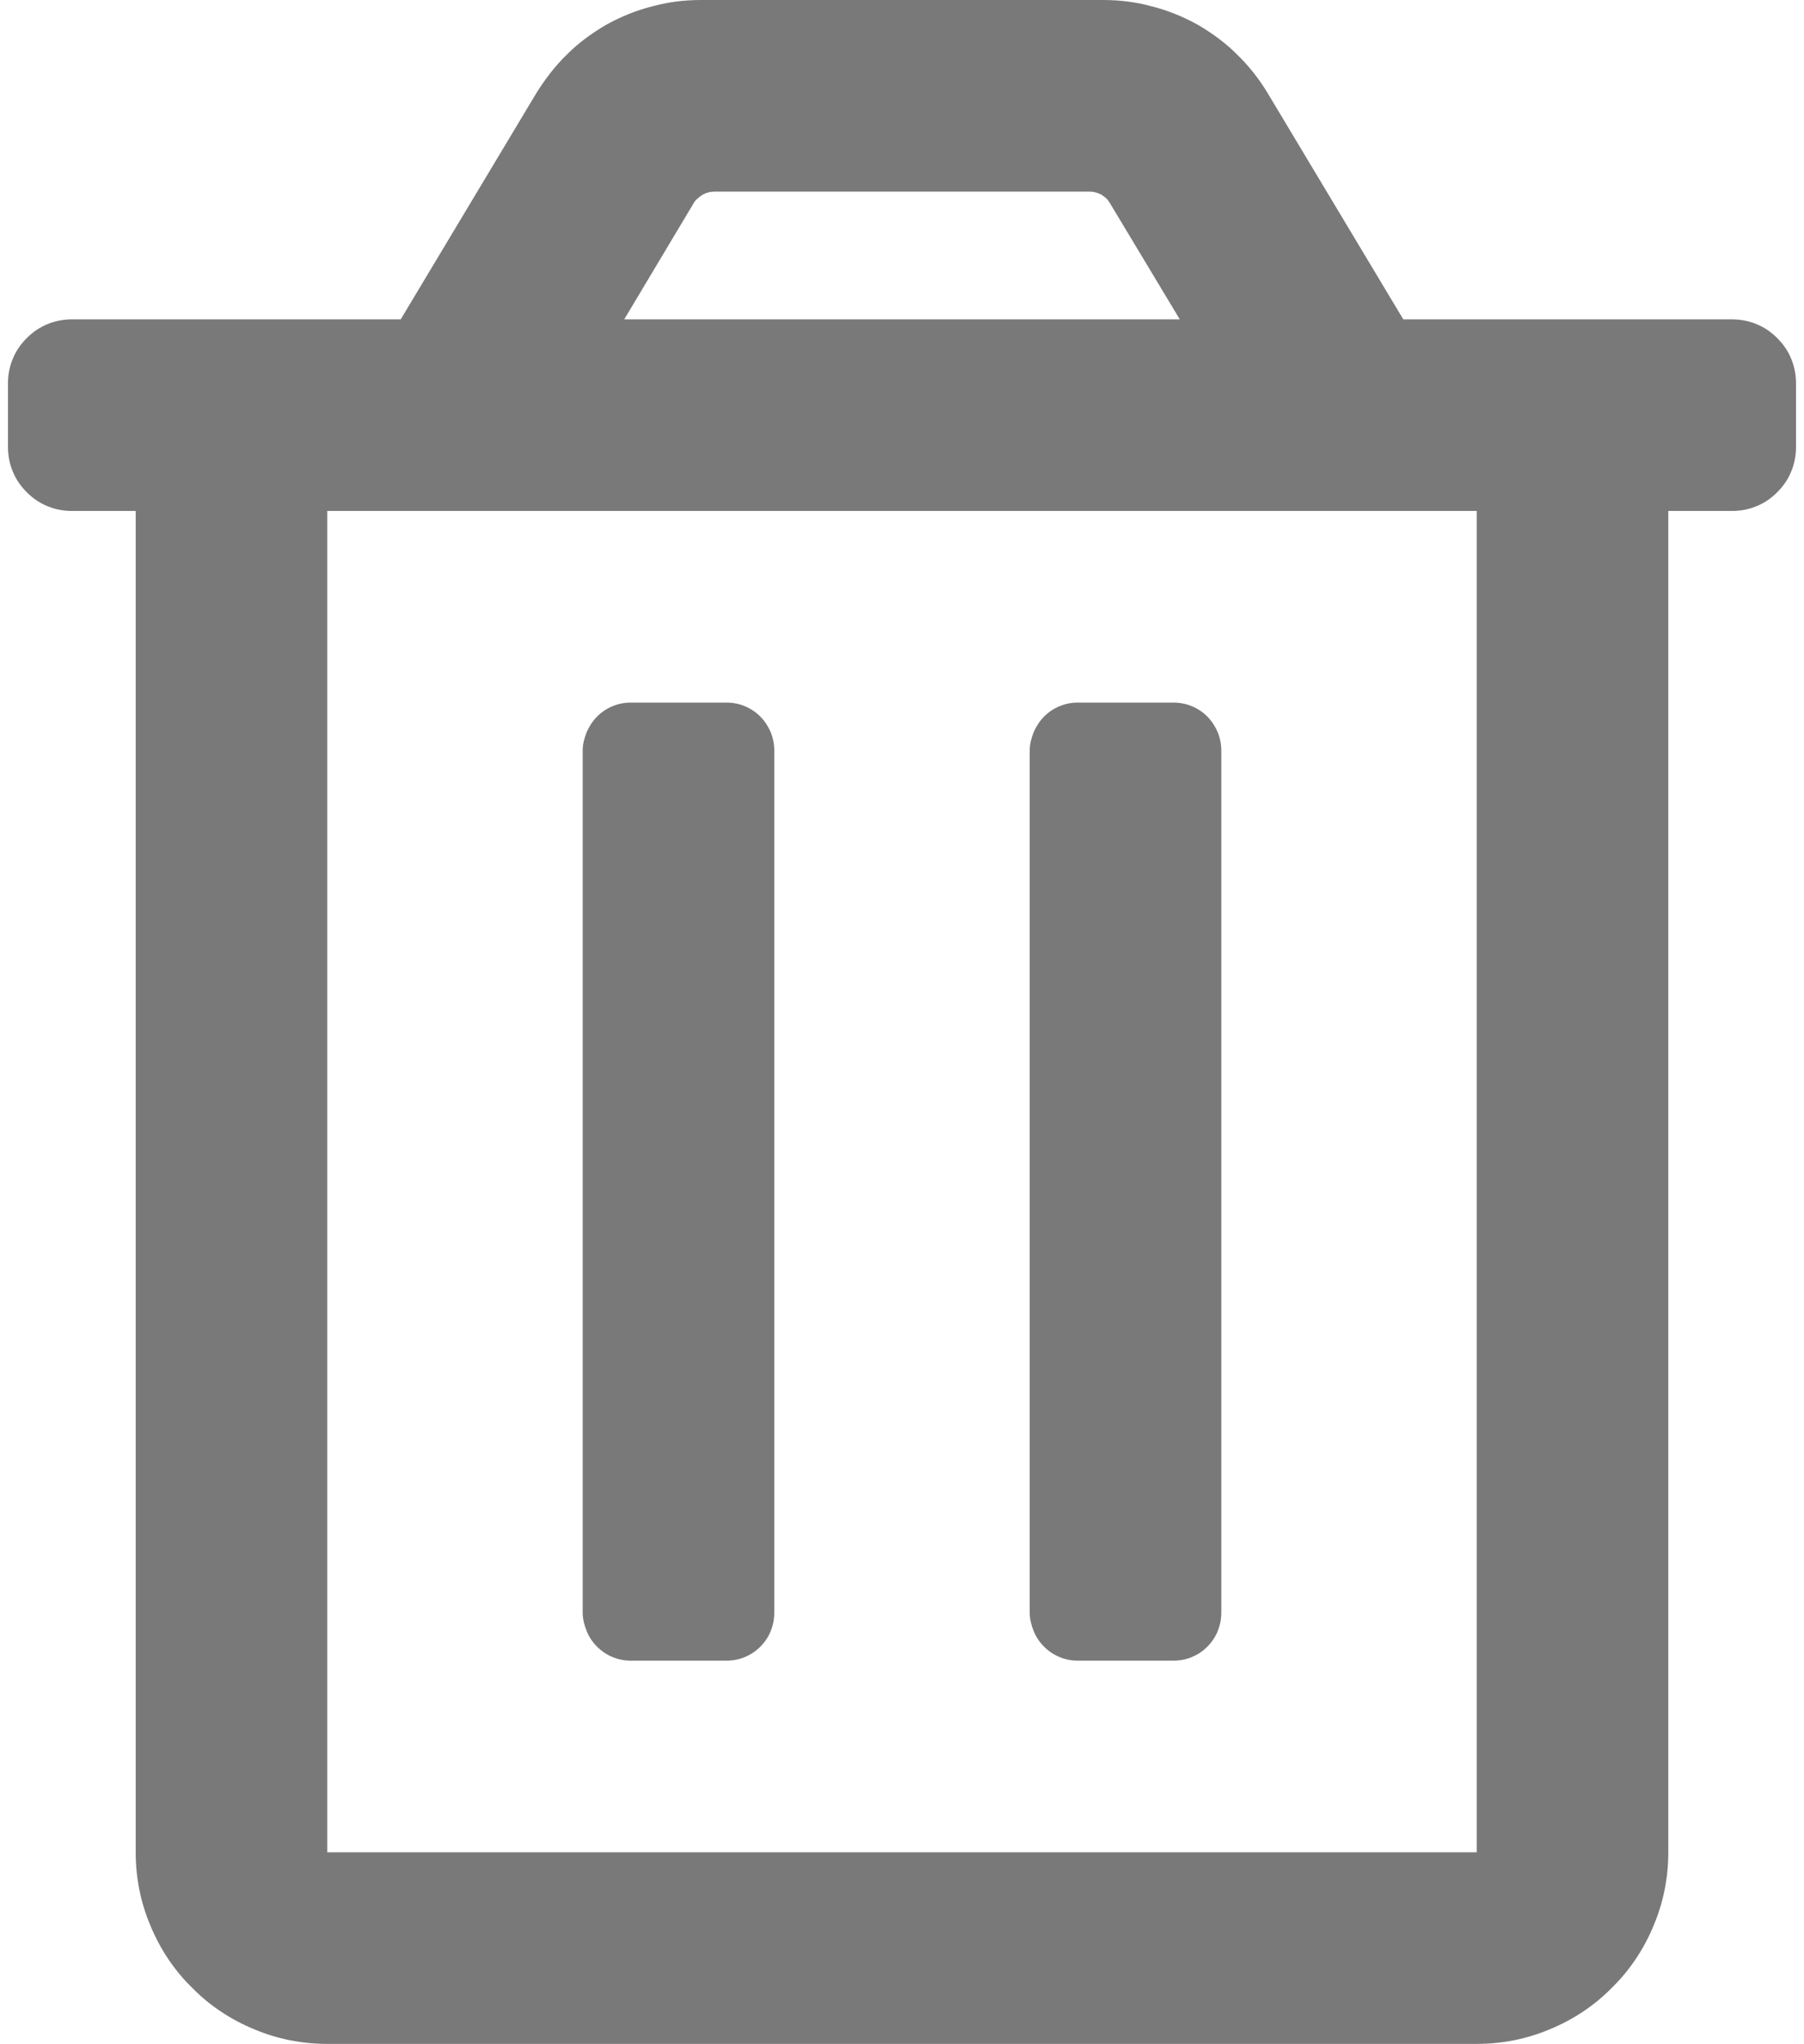 <svg version="1.2" xmlns="http://www.w3.org/2000/svg" viewBox="0 0 452 512" width="452" height="512">
	<title>trash_icon-svg</title>
	<style>
		.s0 { fill: #797979 } 
	</style>
	<path id="Layer" fill-rule="evenodd" class="s0" d="m440.1 81.2c2 0.8 3.7 2 5.2 3.5 1.5 1.5 2.7 3.2 3.5 5.2 0.8 1.9 1.2 4 1.2 6.1v16c0 2.1-0.4 4.2-1.2 6.1-0.8 2-2 3.7-3.5 5.2-1.5 1.5-3.2 2.7-5.2 3.5-1.9 0.8-4 1.2-6.1 1.2h-16v336c0 6.3-1.2 12.5-3.7 18.4-2.4 5.8-5.9 11.1-10.4 15.5-4.4 4.5-9.7 8-15.5 10.4-5.9 2.5-12.1 3.7-18.4 3.7h-288c-6.3 0-12.5-1.2-18.4-3.7-5.8-2.4-11.1-5.9-15.5-10.4-4.5-4.4-8-9.7-10.4-15.5-2.5-5.9-3.7-12.1-3.7-18.4v-336h-16c-2.1 0-4.2-0.4-6.1-1.2-2-0.8-3.7-2-5.2-3.5-1.5-1.5-2.7-3.2-3.5-5.2-0.8-1.9-1.2-4-1.2-6.1v-16c0-2.1 0.4-4.2 1.2-6.1 0.8-2 2-3.7 3.5-5.2 1.5-1.5 3.2-2.7 5.2-3.5 1.9-0.8 4-1.2 6.1-1.2h82.4l34-56.7c2.2-3.5 4.7-6.8 7.7-9.7 2.9-2.9 6.2-5.3 9.8-7.4 3.6-2 7.5-3.6 11.5-4.6 4-1.1 8.1-1.6 12.2-1.6h100.8c4.1 0 8.3 0.5 12.2 1.6 4 1 7.9 2.6 11.5 4.6 3.6 2.1 6.9 4.5 9.8 7.4 3 2.9 5.6 6.2 7.7 9.7l34 56.7h82.4c2.1 0 4.2 0.4 6.1 1.2zm-70.1 46.8h-288v336h288zm-213.6-48h139.2l-17.5-29.1q-0.4-0.7-0.9-1.2-0.6-0.5-1.2-0.9-0.7-0.4-1.5-0.6-0.7-0.2-1.5-0.2h-94q-0.8 0-1.5 0.2-0.8 0.2-1.5 0.6-0.6 0.4-1.2 0.9-0.6 0.5-1 1.2zm109.1 335.1c-1.5-0.6-2.8-1.5-3.9-2.6-1.1-1.1-2-2.4-2.6-3.9-0.6-1.5-1-3-1-4.6v-216c0-1.6 0.4-3.1 1-4.6 0.6-1.4 1.5-2.8 2.6-3.9 1.1-1.1 2.4-2 3.9-2.6 1.4-0.6 3-0.9 4.5-0.9h24c1.6 0 3.2 0.3 4.6 0.9 1.5 0.6 2.8 1.5 3.9 2.6 1.1 1.1 2 2.5 2.6 3.9 0.6 1.5 0.9 3 0.9 4.6v216c0 1.6-0.3 3.1-0.9 4.6-0.6 1.5-1.5 2.8-2.6 3.9-1.1 1.1-2.4 2-3.9 2.6-1.4 0.6-3 0.9-4.6 0.9h-24c-1.5 0-3.1-0.3-4.5-0.9zm-112 0c-1.5-0.6-2.8-1.5-3.9-2.6-1.1-1.1-2-2.4-2.6-3.9-0.6-1.5-1-3-1-4.6v-216c0-1.6 0.4-3.1 1-4.6 0.6-1.4 1.5-2.8 2.6-3.9 1.1-1.1 2.4-2 3.9-2.6 1.4-0.6 3-0.9 4.5-0.9h24c1.6 0 3.2 0.3 4.6 0.9 1.5 0.6 2.8 1.5 3.9 2.6 1.1 1.1 2 2.5 2.6 3.9 0.6 1.5 0.9 3 0.9 4.6v216c0 1.6-0.3 3.1-0.9 4.6-0.6 1.5-1.5 2.8-2.6 3.9-1.1 1.1-2.4 2-3.9 2.6-1.4 0.6-3 0.9-4.6 0.9h-24c-1.5 0-3.1-0.3-4.5-0.9z"/>
</svg>